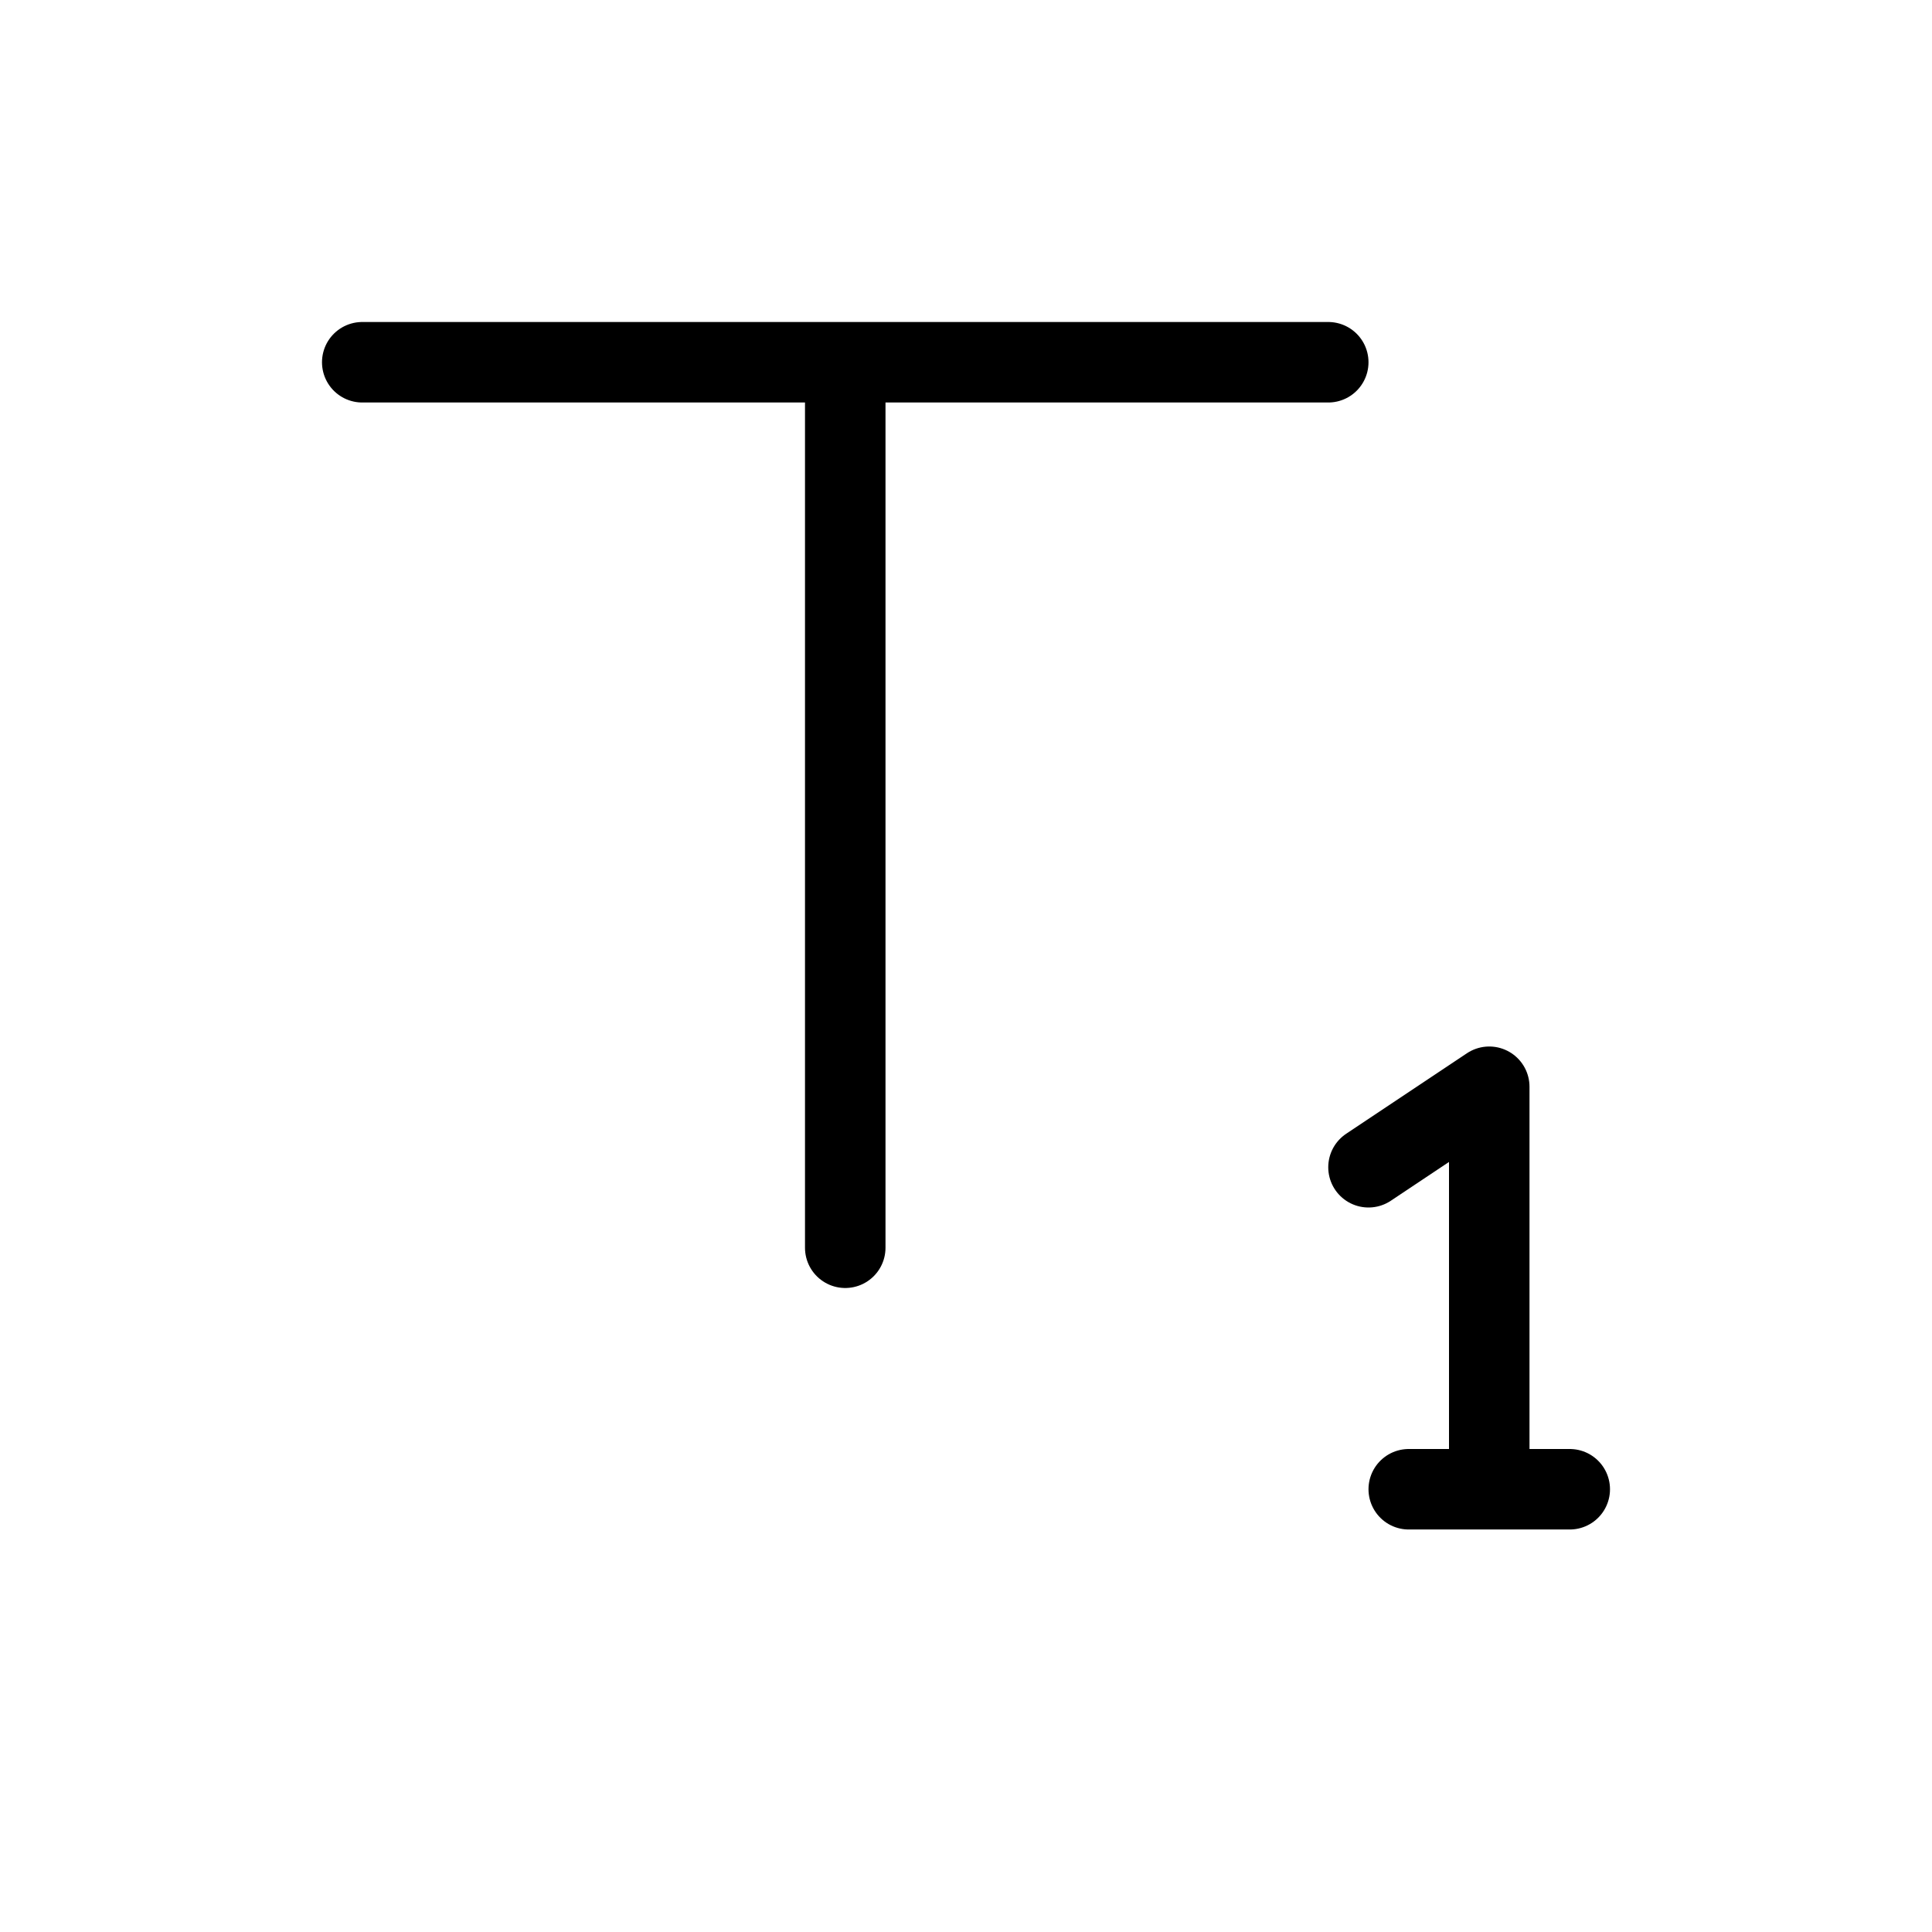 <svg height="24" viewBox="0 0 24 24" width="24" xmlns="http://www.w3.org/2000/svg"><path d="m17 14.5 1.5-1v5m-1 0h2m-15-14h12m-6 0v11" fill="none" stroke="#000" stroke-linecap="round" stroke-linejoin="round"/></svg>